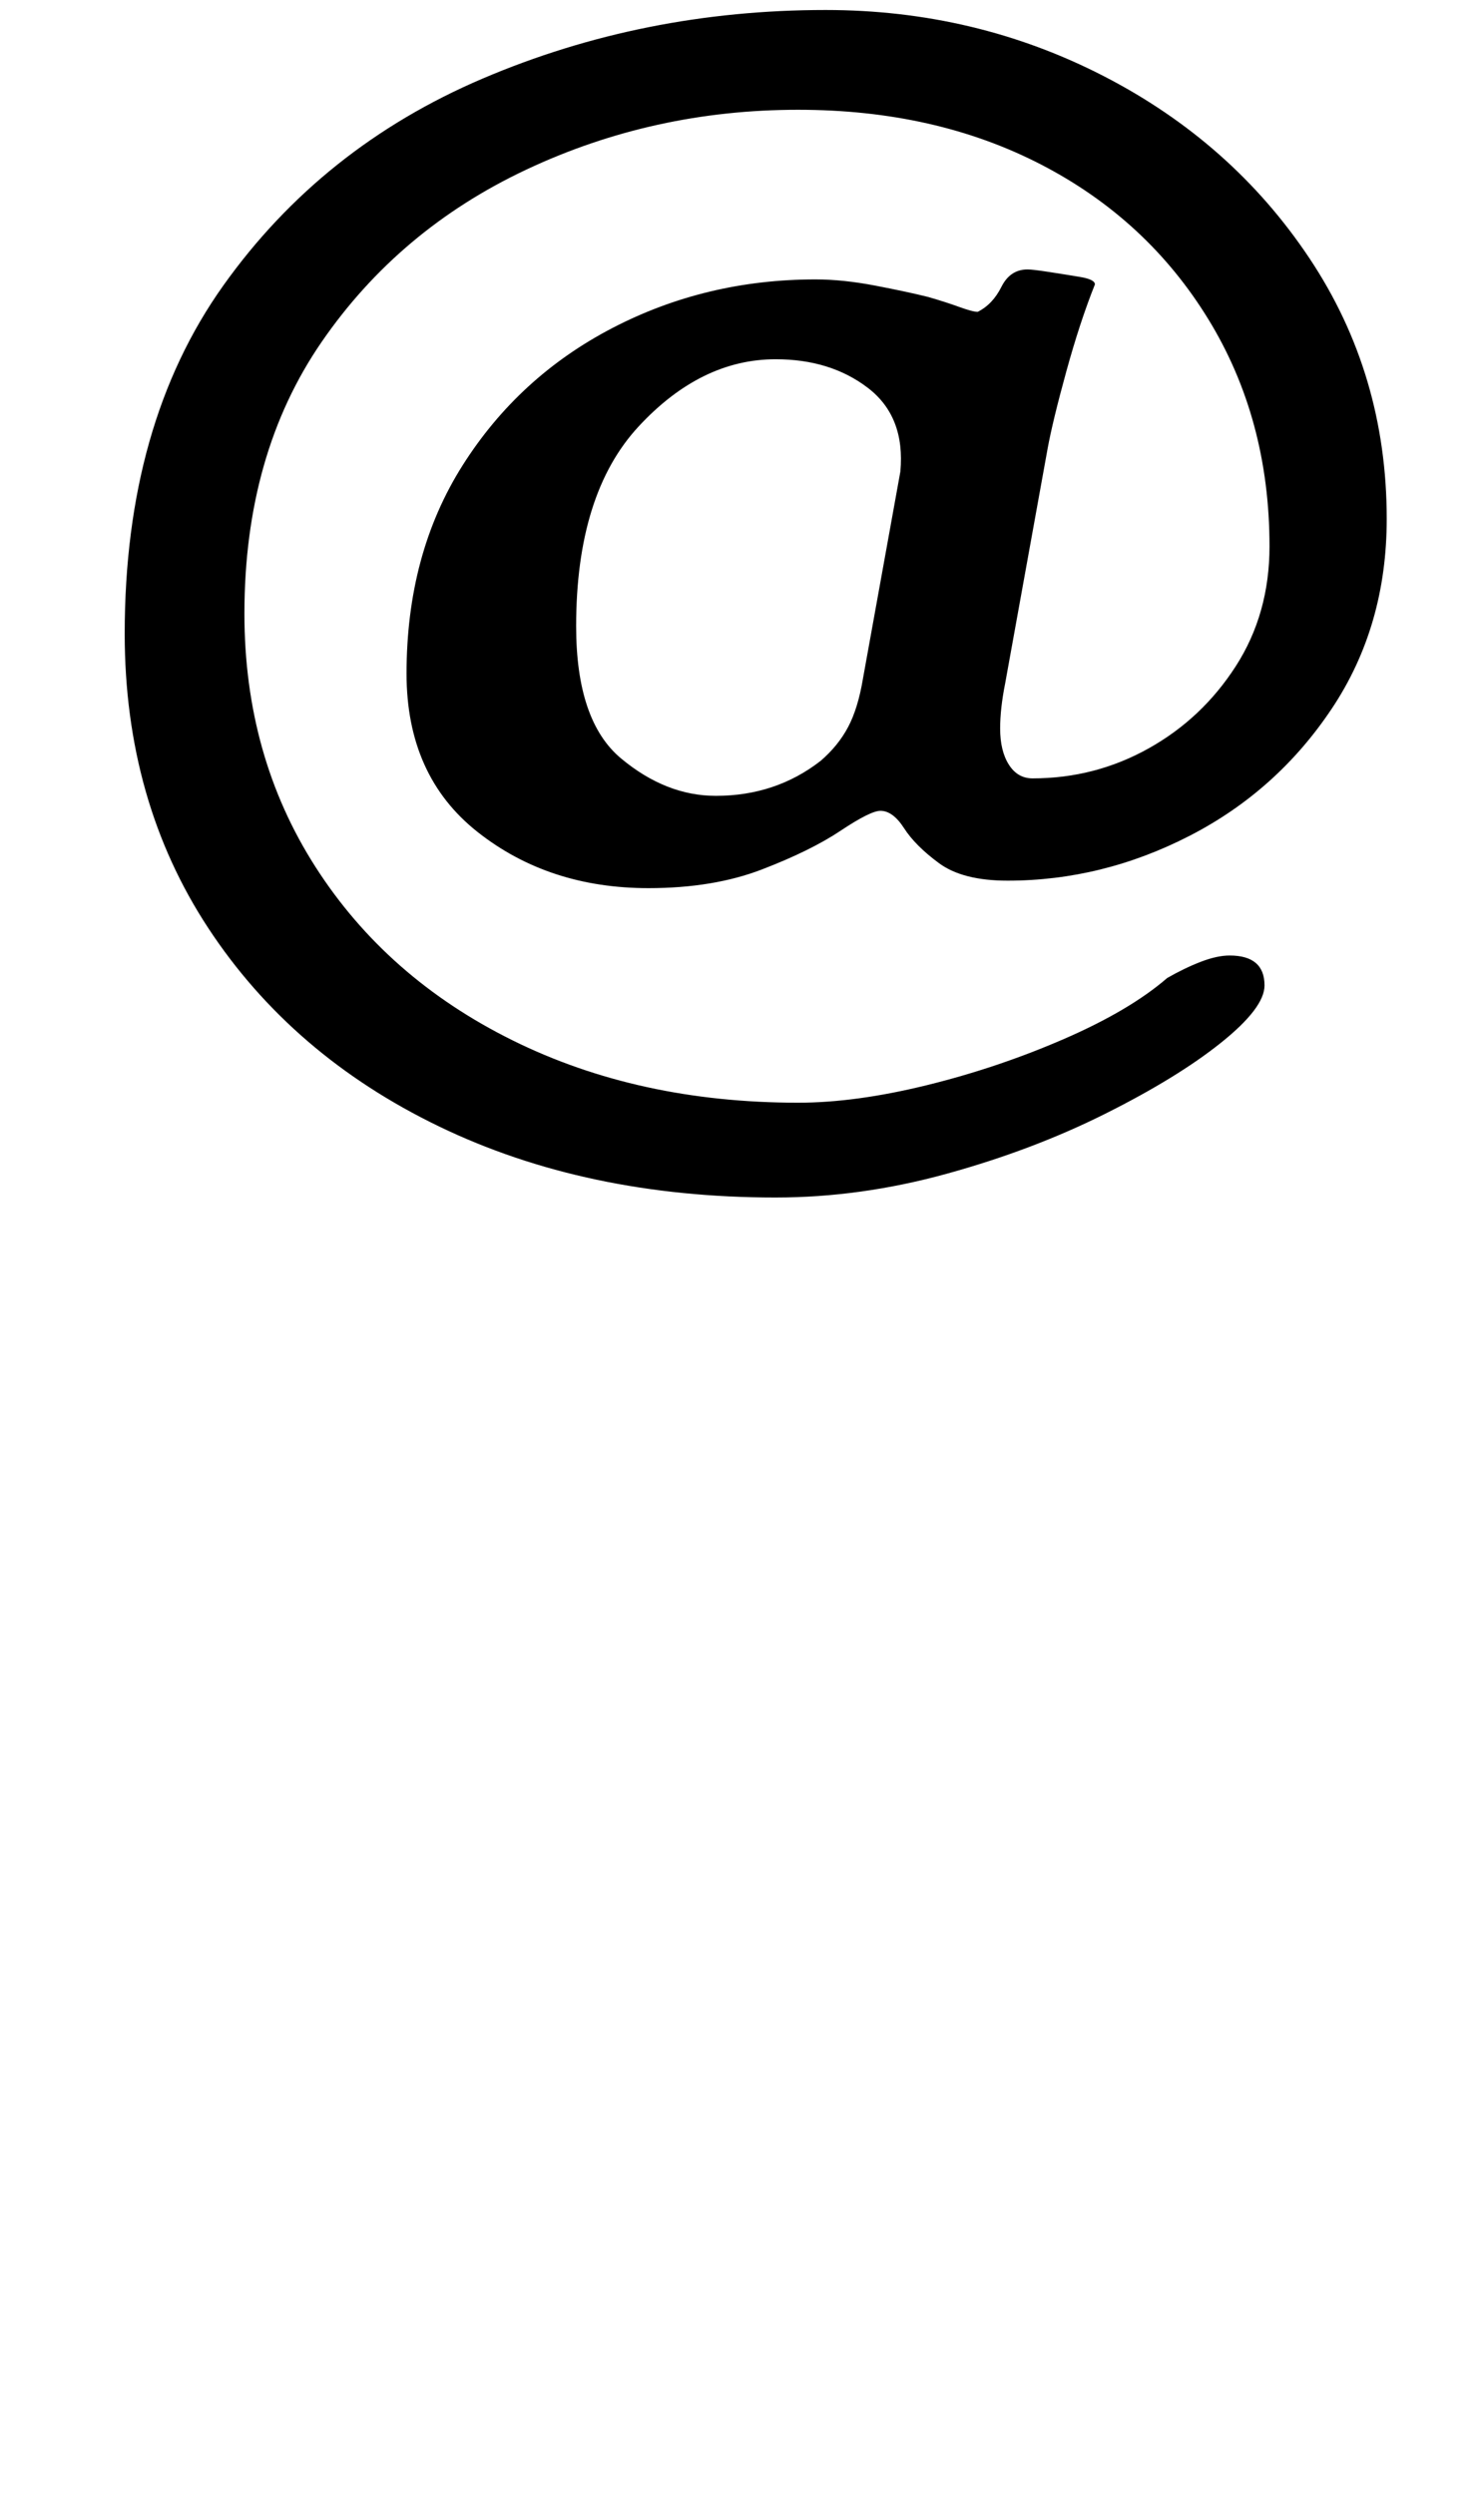 <?xml version="1.0" standalone="no"?>
<!DOCTYPE svg PUBLIC "-//W3C//DTD SVG 1.1//EN" "http://www.w3.org/Graphics/SVG/1.1/DTD/svg11.dtd" >
<svg xmlns="http://www.w3.org/2000/svg" xmlns:xlink="http://www.w3.org/1999/xlink" version="1.1" viewBox="-10 0 595 1000">
  <g transform="matrix(1 0 0 -1 0 800)">
   <path fill="currentColor"
d="M301 320q-76 0 -135 28.5t-92.5 79.5t-33.5 118q0 84 39.5 139.5t104 83t137.5 27.5q60 0 111.5 -26.5t82.5 -73t31 -104.5q0 -43 -22 -76t-57 -51t-73 -18q-18 0 -27.5 7t-14 14t-9.5 7q-4 0 -16 -8t-31.5 -15.5t-45.5 -7.5q-40 0 -68.5 22.5t-28.5 63.5q0 48 22.5 83.5
t60 55t81.5 19.5q11 0 24 -2.5t21 -4.5q7 -2 12.5 -4t7.5 -2q6 3 9.5 10t10.5 7q2 0 8.5 -1t12.5 -2t6 -3q-6 -15 -11.5 -35t-7.5 -31l-17 -94q-1 -5 -1.5 -9.5t-0.5 -8.5q0 -9 3.5 -14.5t9.5 -5.5q25 0 46.5 12t35 33t13.5 48q0 51 -24.5 91t-67 62t-97.5 22
q-58 0 -109 -24t-82 -69t-31 -109q0 -57 28.5 -101.5t79 -69.5t114.5 -25q23 0 51.5 7t55 18.5t41.5 24.5q7 4 13.5 6.5t11.5 2.5q14 0 14 -12q0 -9 -17.5 -23t-46.5 -28.5t-63.5 -24t-68.5 -9.5zM277 481q24 0 42 14q7 6 11 13.5t6 19.5l15 83q2 22 -13 33.5t-37 11.5
q-30 0 -55 -27t-25 -80q0 -38 18 -53t38 -15z" />
  </g>

</svg>
